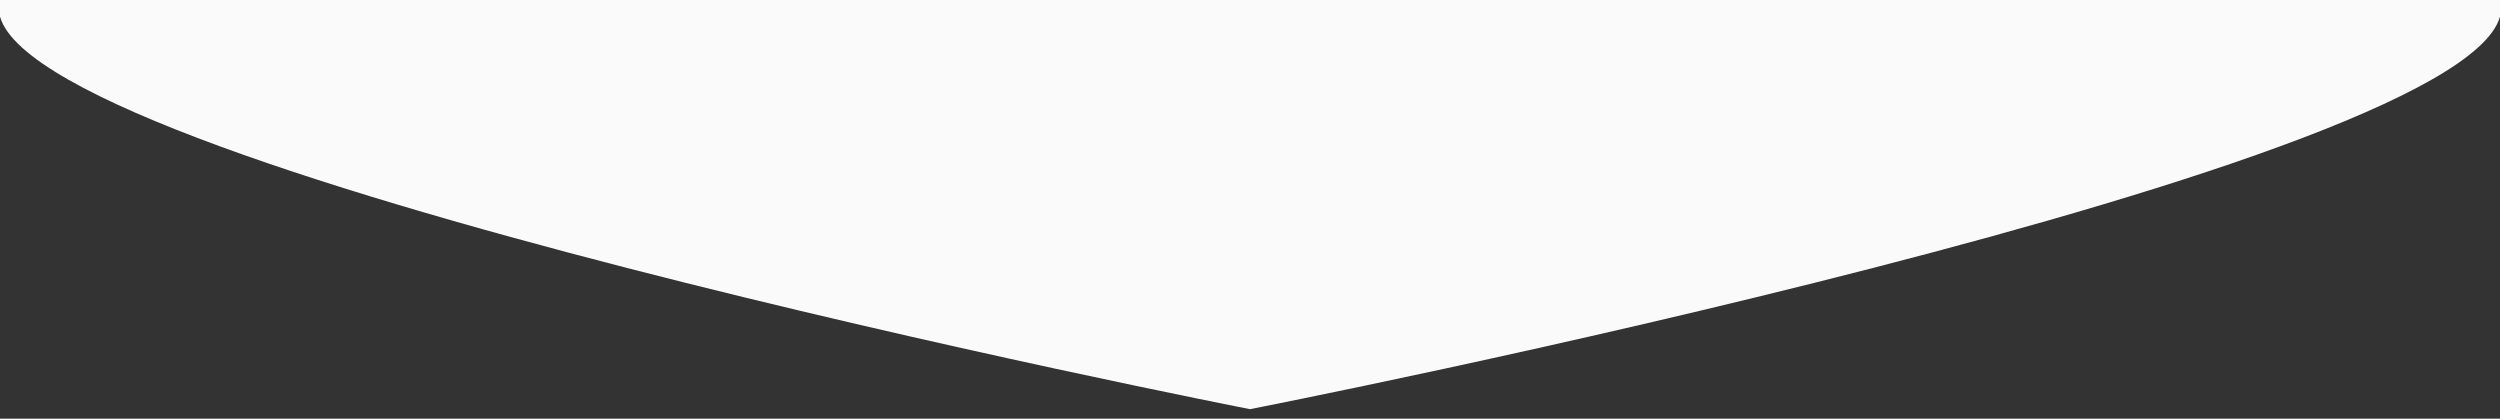 <?xml version="1.0" encoding="utf-8"?>
<!-- Generator: Adobe Illustrator 16.0.0, SVG Export Plug-In . SVG Version: 6.00 Build 0)  -->
<!DOCTYPE svg PUBLIC "-//W3C//DTD SVG 1.1//EN" "http://www.w3.org/Graphics/SVG/1.1/DTD/svg11.dtd">
<svg version="1.1" id="Layer_1" xmlns="http://www.w3.org/2000/svg" xmlns:xlink="http://www.w3.org/1999/xlink" x="0px" y="0px"
	 width="611px" height="102.325px" viewBox="0 0 611 102.325" enable-background="new 0 0 611 102.325" xml:space="preserve">
<rect x="0" y="0" width="611" height="102.325" fill="#333333" stroke="none"/>
<path fill="#FAFAFA" d="M-0.5,0l0.214,2.3C1.515,40.574,305.5,100,305.5,100l0,0c0,0,303.985-59.426,305.787-97.7L611.5,0H-0.5z"/>
</svg>
